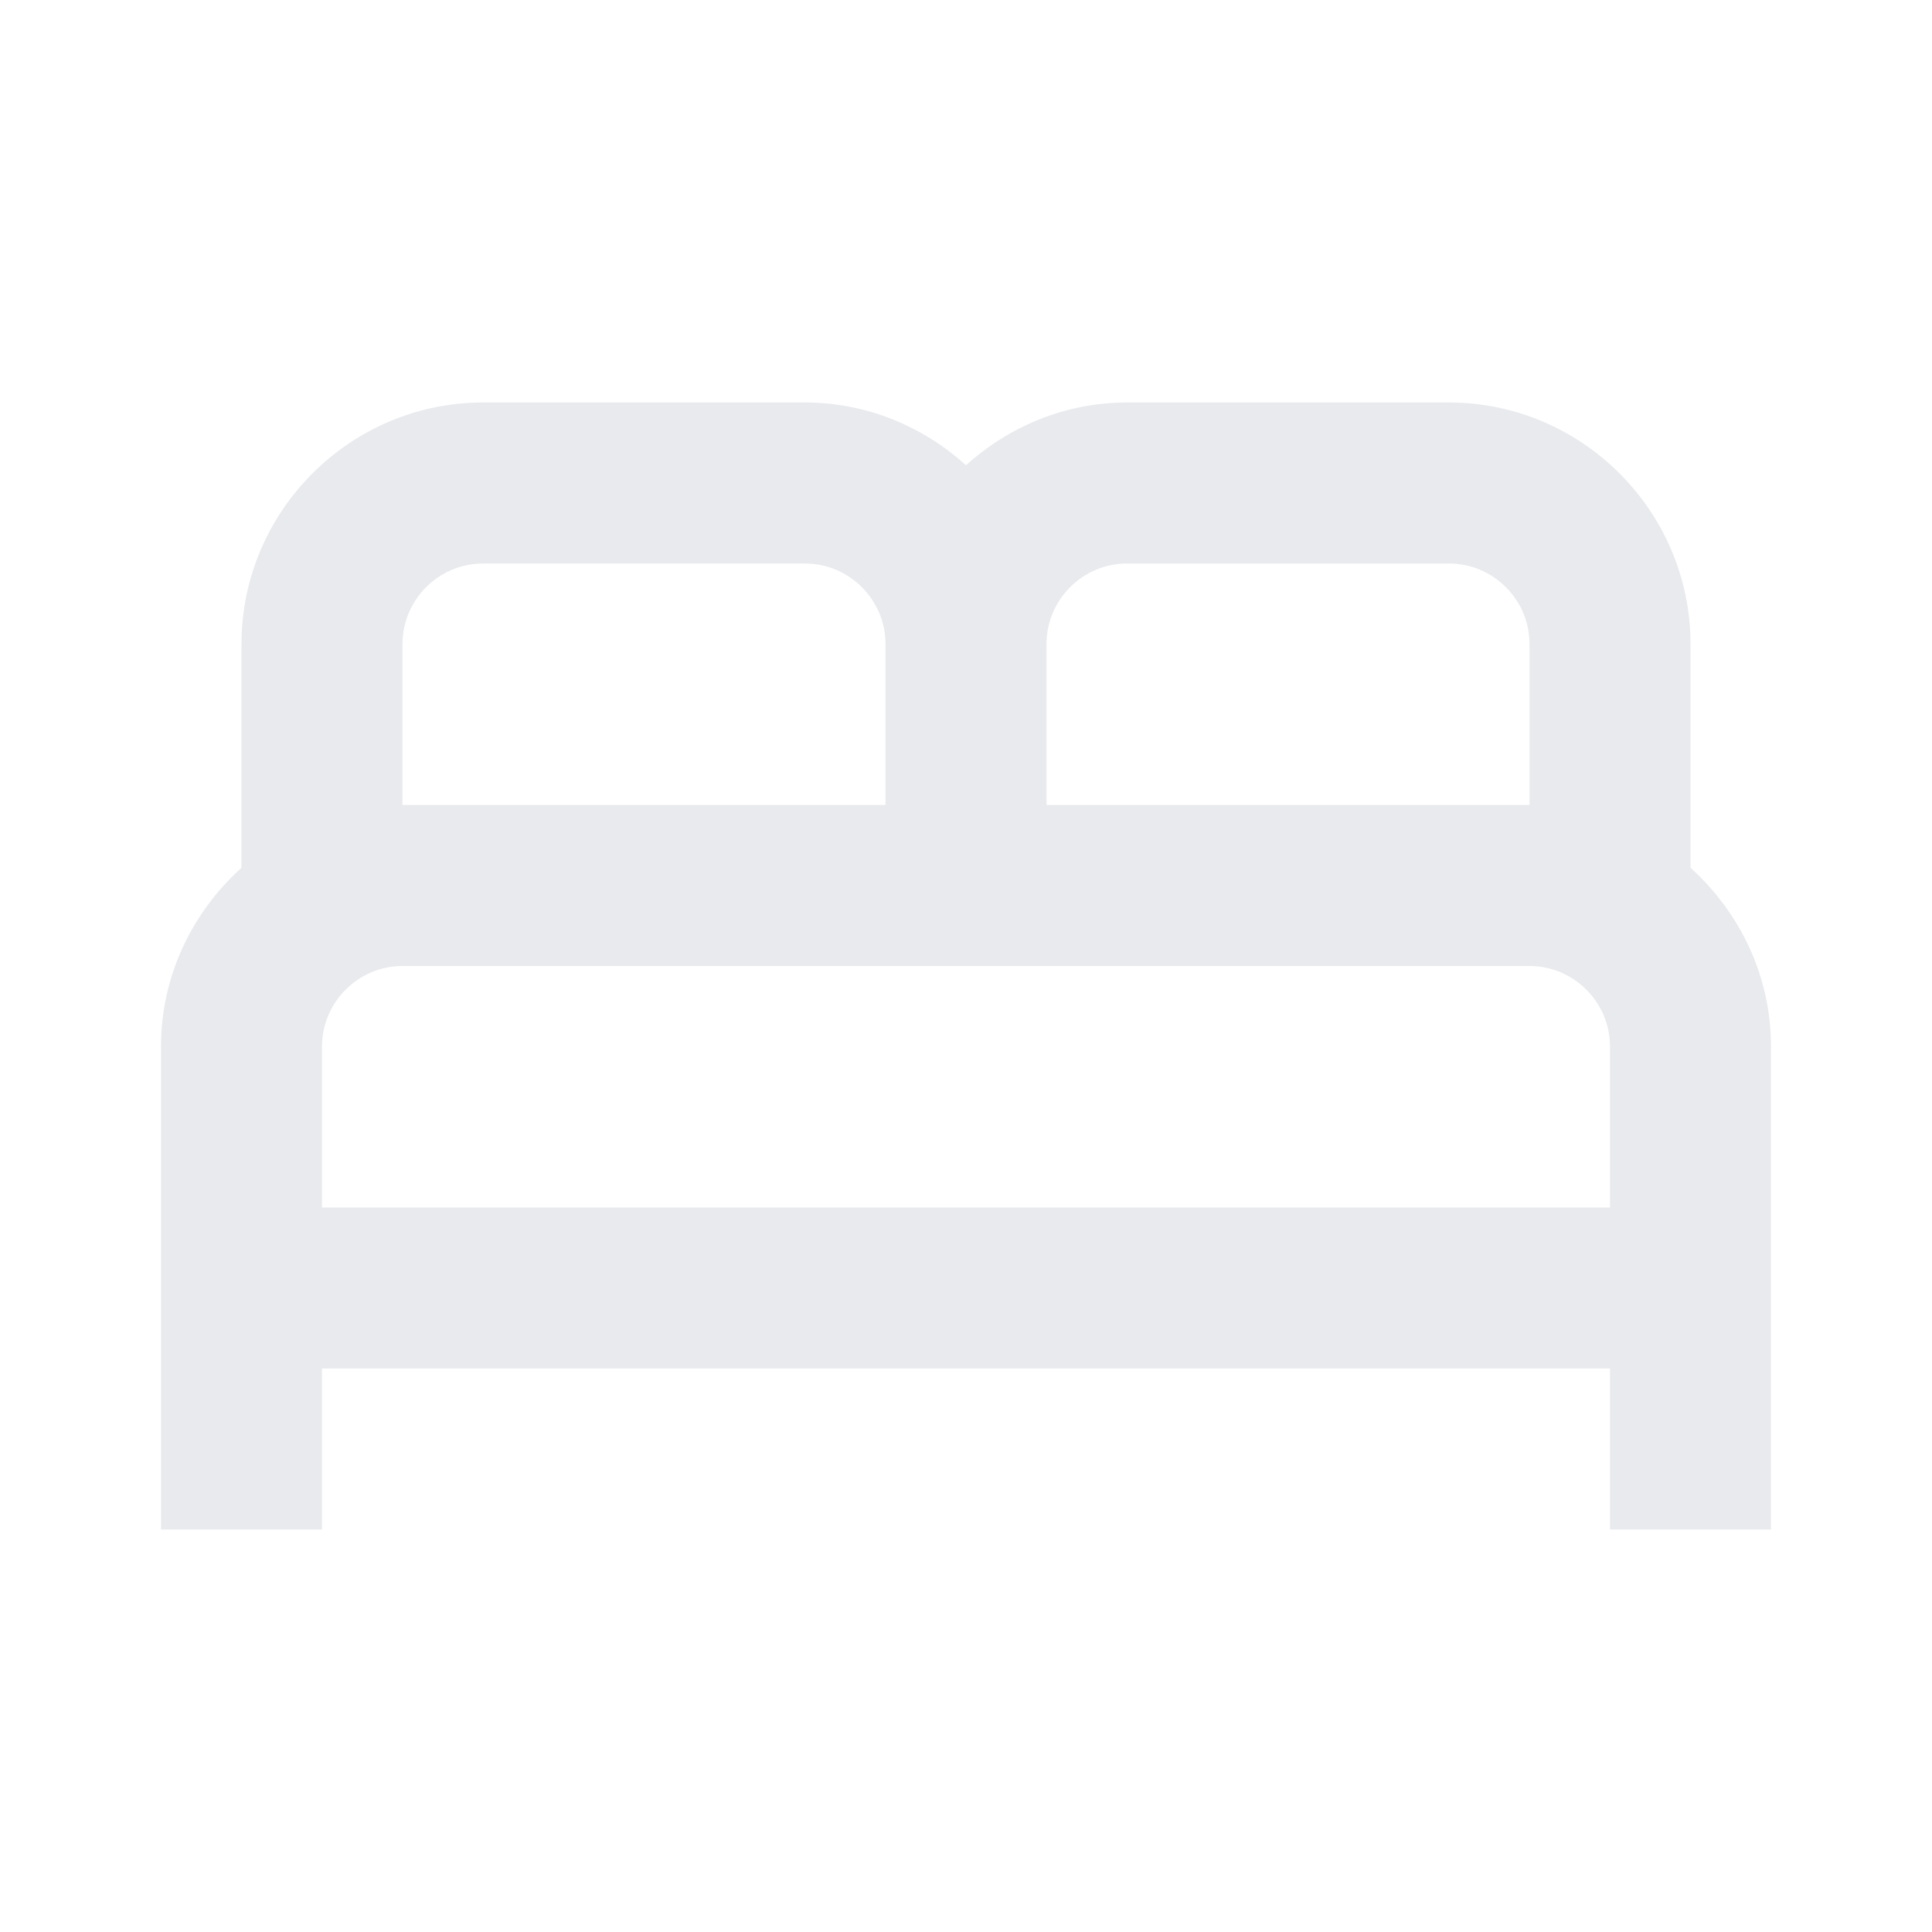 <svg xmlns="http://www.w3.org/2000/svg" enable-background="new 0 0 24 24" height="24px" viewBox="0 0 24 24" width="24px" fill="#e8eaed"><g><path d="M0 0h24v24H0V0z" fill="none"/></g><g><path d="M21 10.78V8c0-1.65-1.35-3-3-3h-4c-.77 0-1.47.3-2 .78-.53-.48-1.23-.78-2-.78H6C4.35 5 3 6.35 3 8v2.78c-.61.55-1 1.34-1 2.22v6h2v-2h16v2h2v-6c0-.88-.39-1.67-1-2.22zM14 7h4c.55 0 1 .45 1 1v2h-6V8c0-.55.45-1 1-1zM5 8c0-.55.45-1 1-1h4c.55 0 1 .45 1 1v2H5V8zm-1 7v-2c0-.55.45-1 1-1h14c.55 0 1 .45 1 1v2H4z"/></g></svg>